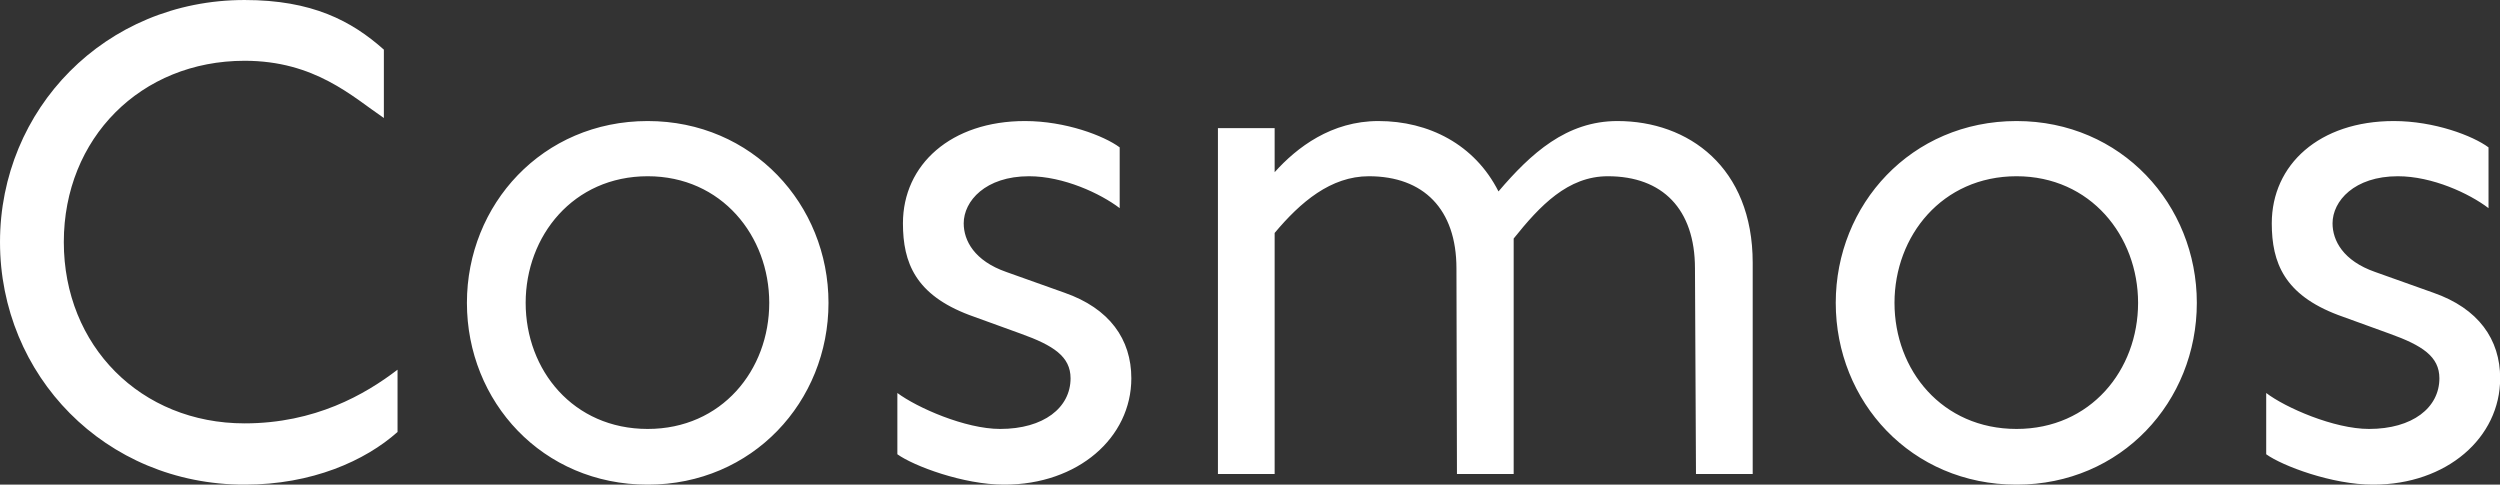 <svg data-v-423bf9ae="" xmlns="http://www.w3.org/2000/svg" viewBox="0 0 309.53 60" class="font"><rect x="0" y="0" width="309.53" height="60" fill="#333333" stroke="none"/><!----><!----><!----><g data-v-423bf9ae="" id="caf74551-a11c-453f-911a-3380ad2ab3a4" fill="white" transform="matrix(6.27,0,0,6.27,-4.263,-26.082)"><path d="M5.51 4.16C2.75 4.16 0.68 6.32 0.68 8.94C0.68 11.57 2.75 13.73 5.51 13.73C6.84 13.73 7.89 13.26 8.53 12.69L8.53 11.46C7.89 11.95 6.90 12.52 5.51 12.52C3.46 12.52 1.94 10.99 1.94 8.94C1.94 6.89 3.46 5.36 5.51 5.36C6.90 5.36 7.64 6.07 8.26 6.49L8.26 5.14C7.62 4.57 6.84 4.16 5.51 4.16ZM13.47 6.55C11.39 6.55 9.90 8.20 9.90 10.14C9.90 12.09 11.39 13.73 13.47 13.73C15.54 13.73 17.04 12.09 17.04 10.14C17.04 8.20 15.54 6.55 13.47 6.55ZM13.47 7.64C14.93 7.64 15.87 8.82 15.87 10.14C15.87 11.47 14.93 12.63 13.47 12.63C12.00 12.63 11.06 11.47 11.06 10.14C11.06 8.82 12.00 7.64 13.47 7.64ZM20.92 6.55C19.46 6.55 18.51 7.41 18.51 8.57C18.51 9.35 18.76 9.98 19.82 10.38L20.84 10.75C21.48 10.98 21.82 11.20 21.82 11.63C21.82 12.21 21.29 12.63 20.43 12.63C19.74 12.63 18.79 12.21 18.40 11.92L18.40 13.13C18.72 13.36 19.70 13.73 20.51 13.73C21.97 13.73 23.02 12.80 23.02 11.63C23.02 10.86 22.59 10.25 21.70 9.94L20.55 9.53C19.92 9.31 19.71 8.91 19.71 8.57C19.71 8.13 20.14 7.64 21 7.64C21.68 7.64 22.41 7.98 22.79 8.27L22.79 7.07C22.48 6.84 21.72 6.55 20.92 6.55ZM32.62 6.55C31.61 6.55 30.91 7.19 30.27 7.94C29.80 7.01 28.89 6.55 27.90 6.55C26.97 6.55 26.29 7.07 25.85 7.56L25.85 6.69L24.73 6.69L24.73 13.52L25.85 13.52L25.85 8.76C26.36 8.15 26.96 7.64 27.71 7.64C28.79 7.64 29.44 8.29 29.44 9.46L29.45 13.52L30.57 13.52L30.57 8.87C31.09 8.22 31.64 7.64 32.43 7.64C33.51 7.64 34.15 8.29 34.15 9.46L34.17 13.52L35.29 13.52L35.29 9.35C35.29 7.46 34.02 6.55 32.62 6.55ZM40.50 6.55C38.42 6.55 36.93 8.20 36.93 10.14C36.93 12.09 38.42 13.73 40.50 13.73C42.57 13.73 44.06 12.09 44.06 10.14C44.06 8.20 42.57 6.55 40.50 6.55ZM40.50 7.64C41.96 7.64 42.90 8.82 42.90 10.14C42.90 11.47 41.96 12.63 40.50 12.63C39.03 12.63 38.09 11.47 38.09 10.14C38.09 8.82 39.03 7.64 40.50 7.64ZM47.95 6.55C46.48 6.55 45.54 7.41 45.54 8.57C45.54 9.35 45.79 9.98 46.85 10.38L47.87 10.75C48.51 10.98 48.85 11.20 48.85 11.63C48.85 12.21 48.32 12.63 47.46 12.63C46.77 12.63 45.81 12.21 45.43 11.92L45.43 13.13C45.75 13.36 46.73 13.73 47.54 13.73C49 13.73 50.05 12.80 50.05 11.63C50.05 10.86 49.62 10.25 48.73 9.94L47.58 9.53C46.95 9.31 46.74 8.91 46.74 8.57C46.74 8.13 47.17 7.64 48.03 7.64C48.71 7.64 49.44 7.98 49.82 8.27L49.82 7.07C49.51 6.84 48.75 6.55 47.95 6.55Z"></path></g><!----><!----></svg>